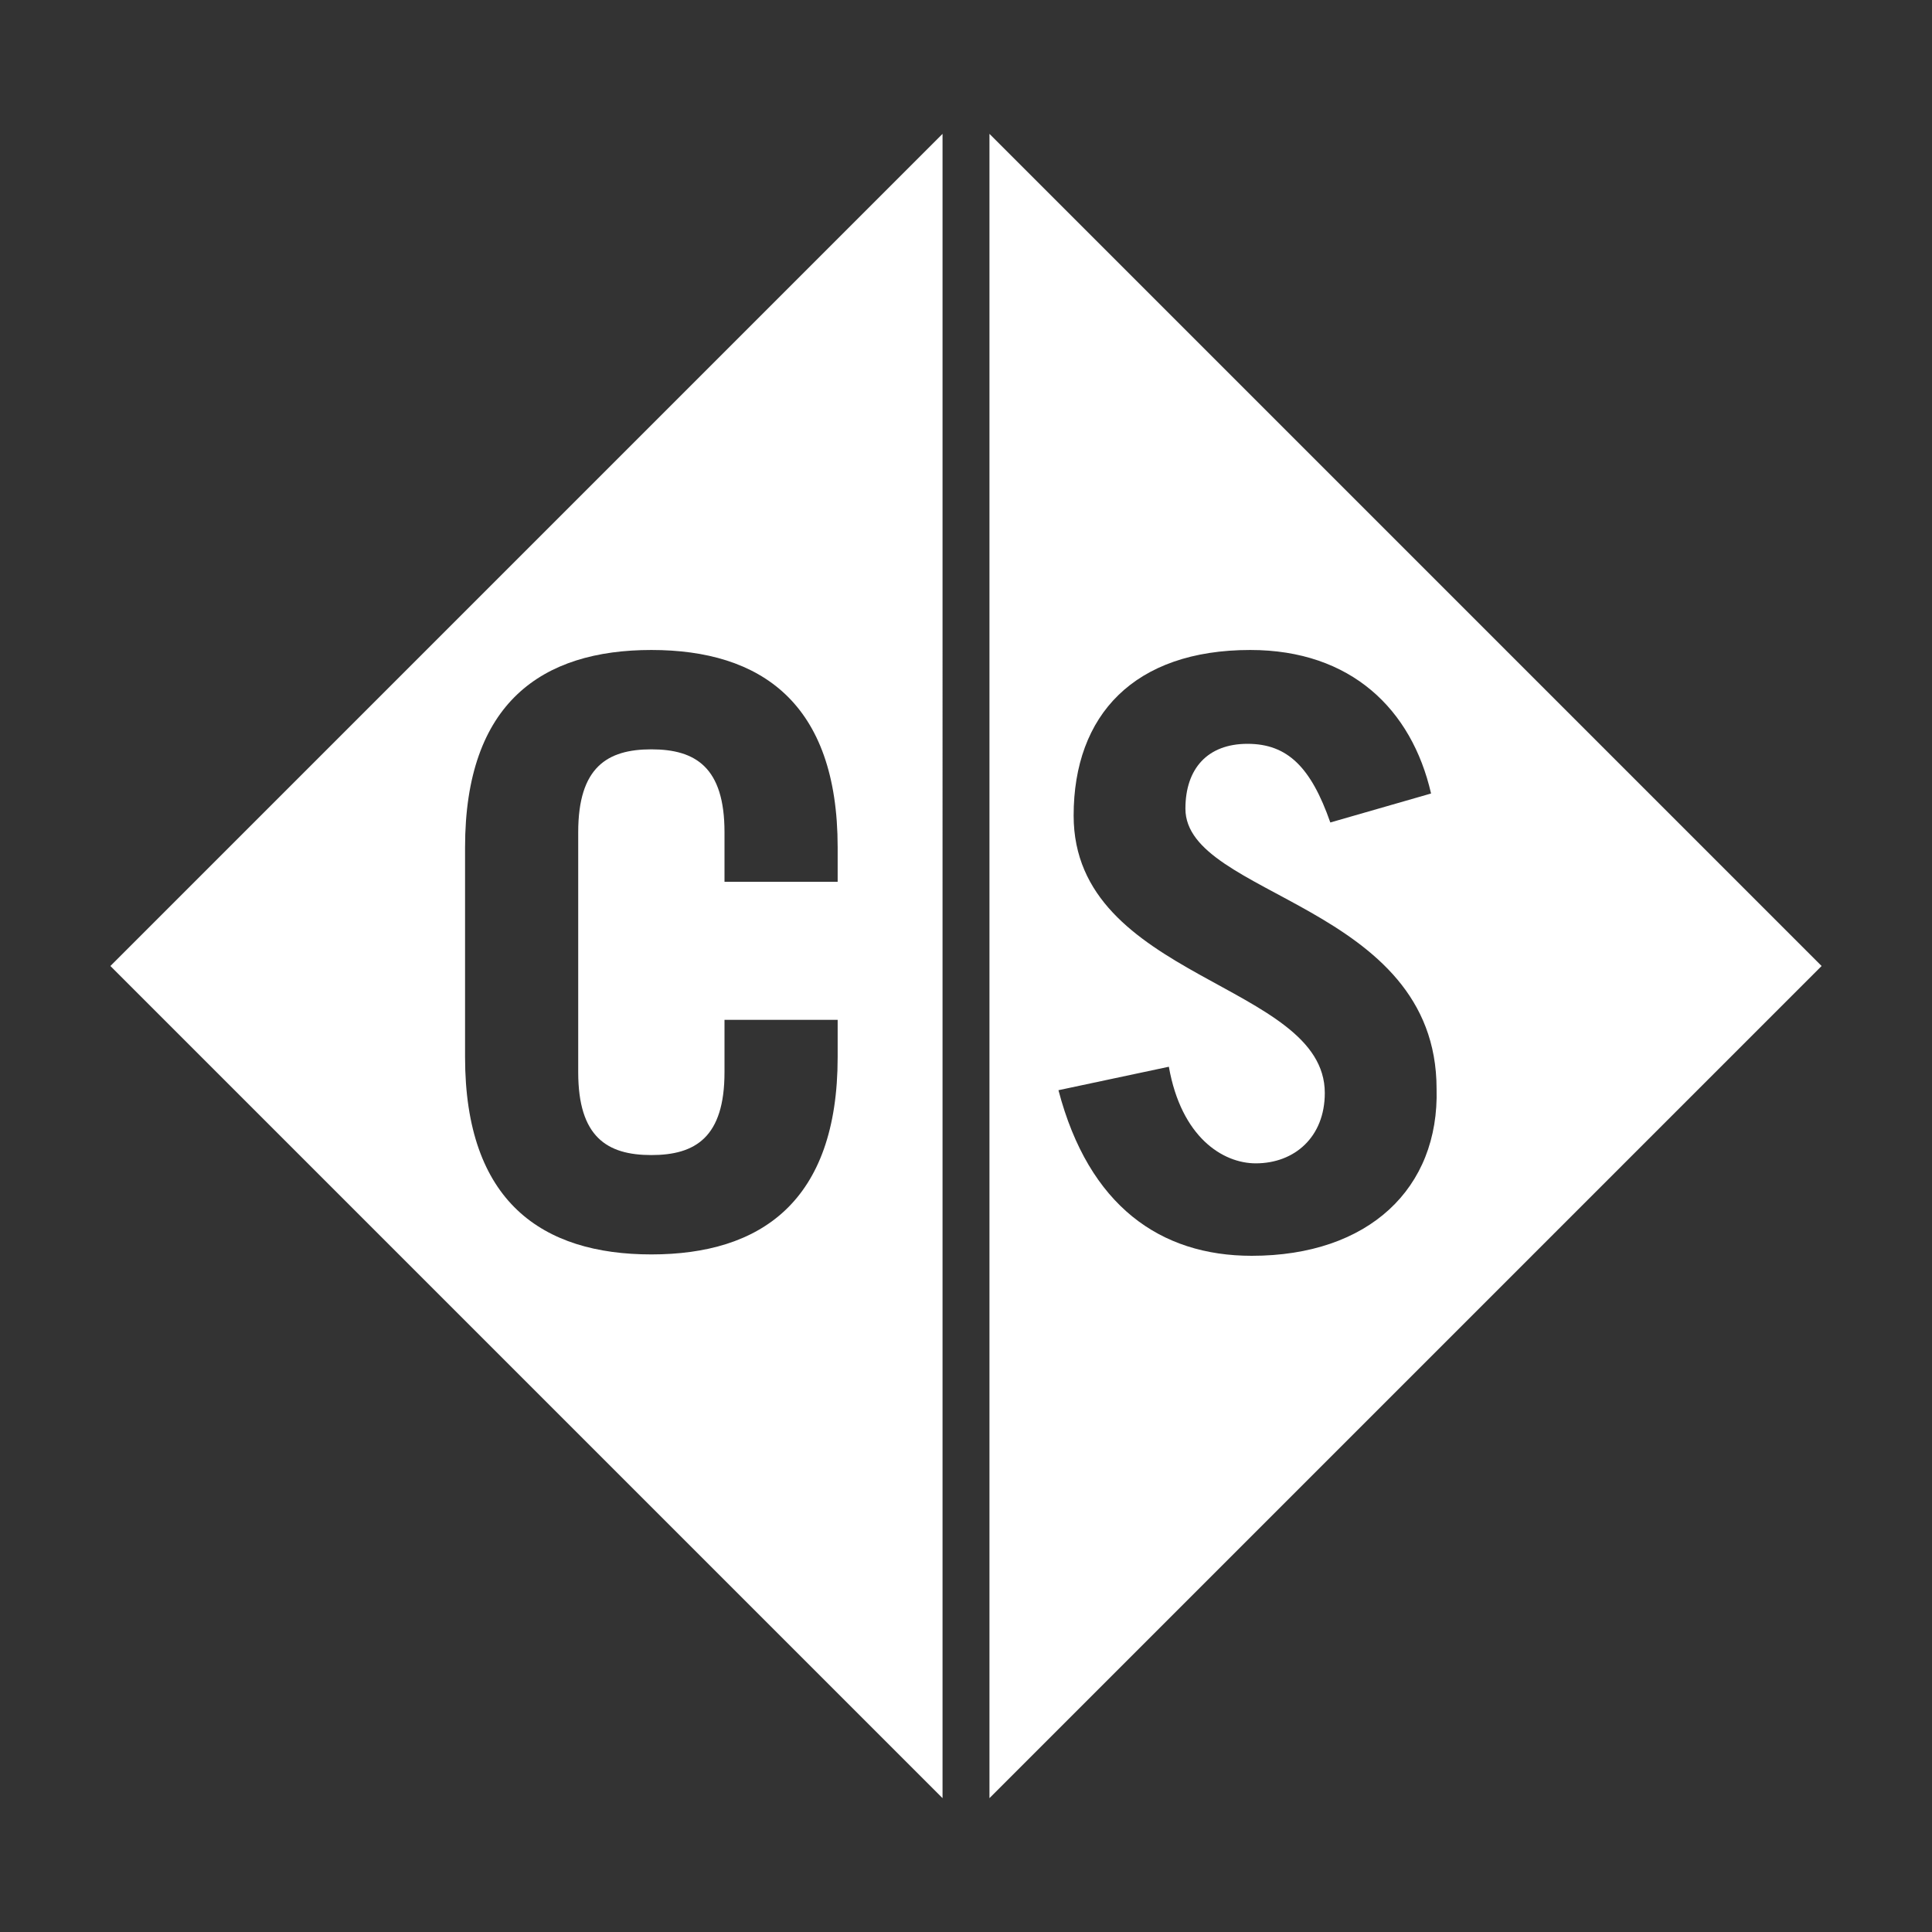 <?xml version="1.0" encoding="UTF-8" standalone="no"?>
<svg xmlns="http://www.w3.org/2000/svg" version="1.1" viewBox="0 0 140 140">
<rect x="0" y="0" width="140" height="140" fill="#333333" stroke="none"/>
<path d="M 71.7,9.7 V 130.3 L 132,70 Z m 19,81.3 c -6.6,0 -11.8,-3.6 -14,-12 l 8,-1.7 c 0.9,5.1 3.9,7 6.3,7 2.8,0 5,-1.9 5,-5.1 0,-8 -18.2,-8.2 -18.2,-20.1 0,-7.3 4.4,-12 12.8,-12 7.3,0 11.7,4.3 13.1,10.4 l -7.3,2.1 c -1.4,-4 -3.1,-5.7 -6,-5.7 -2.9,0 -4.5,1.8 -4.5,4.7 0,6.4 18.2,6.9 18.2,20.3 0.2,7.2 -4.9,12.1 -13.4,12.1 z" fill="#FFF" />
<path d="m 8,70 60.3,60.3 V 9.7 Z m 52.7,-6.1 h -8.2 v -3.6 c 0,-4.7 -2.1,-6 -5.3,-6 -3.2,0 -5.3,1.3 -5.3,6 v 17.4 c 0,4.7 2.1,6 5.3,6 3.2,0 5.3,-1.3 5.3,-6 v -3.8 h 8.2 v 2.7 c 0,10.5 -5.6,14.3 -13.5,14.3 -7.9,0 -13.5,-3.8 -13.5,-14.3 V 61.4 c 0,-10.5 5.6,-14.3 13.5,-14.3 7.9,0 13.5,3.8 13.5,14.3 z" fill="#FFF" />
</svg>
